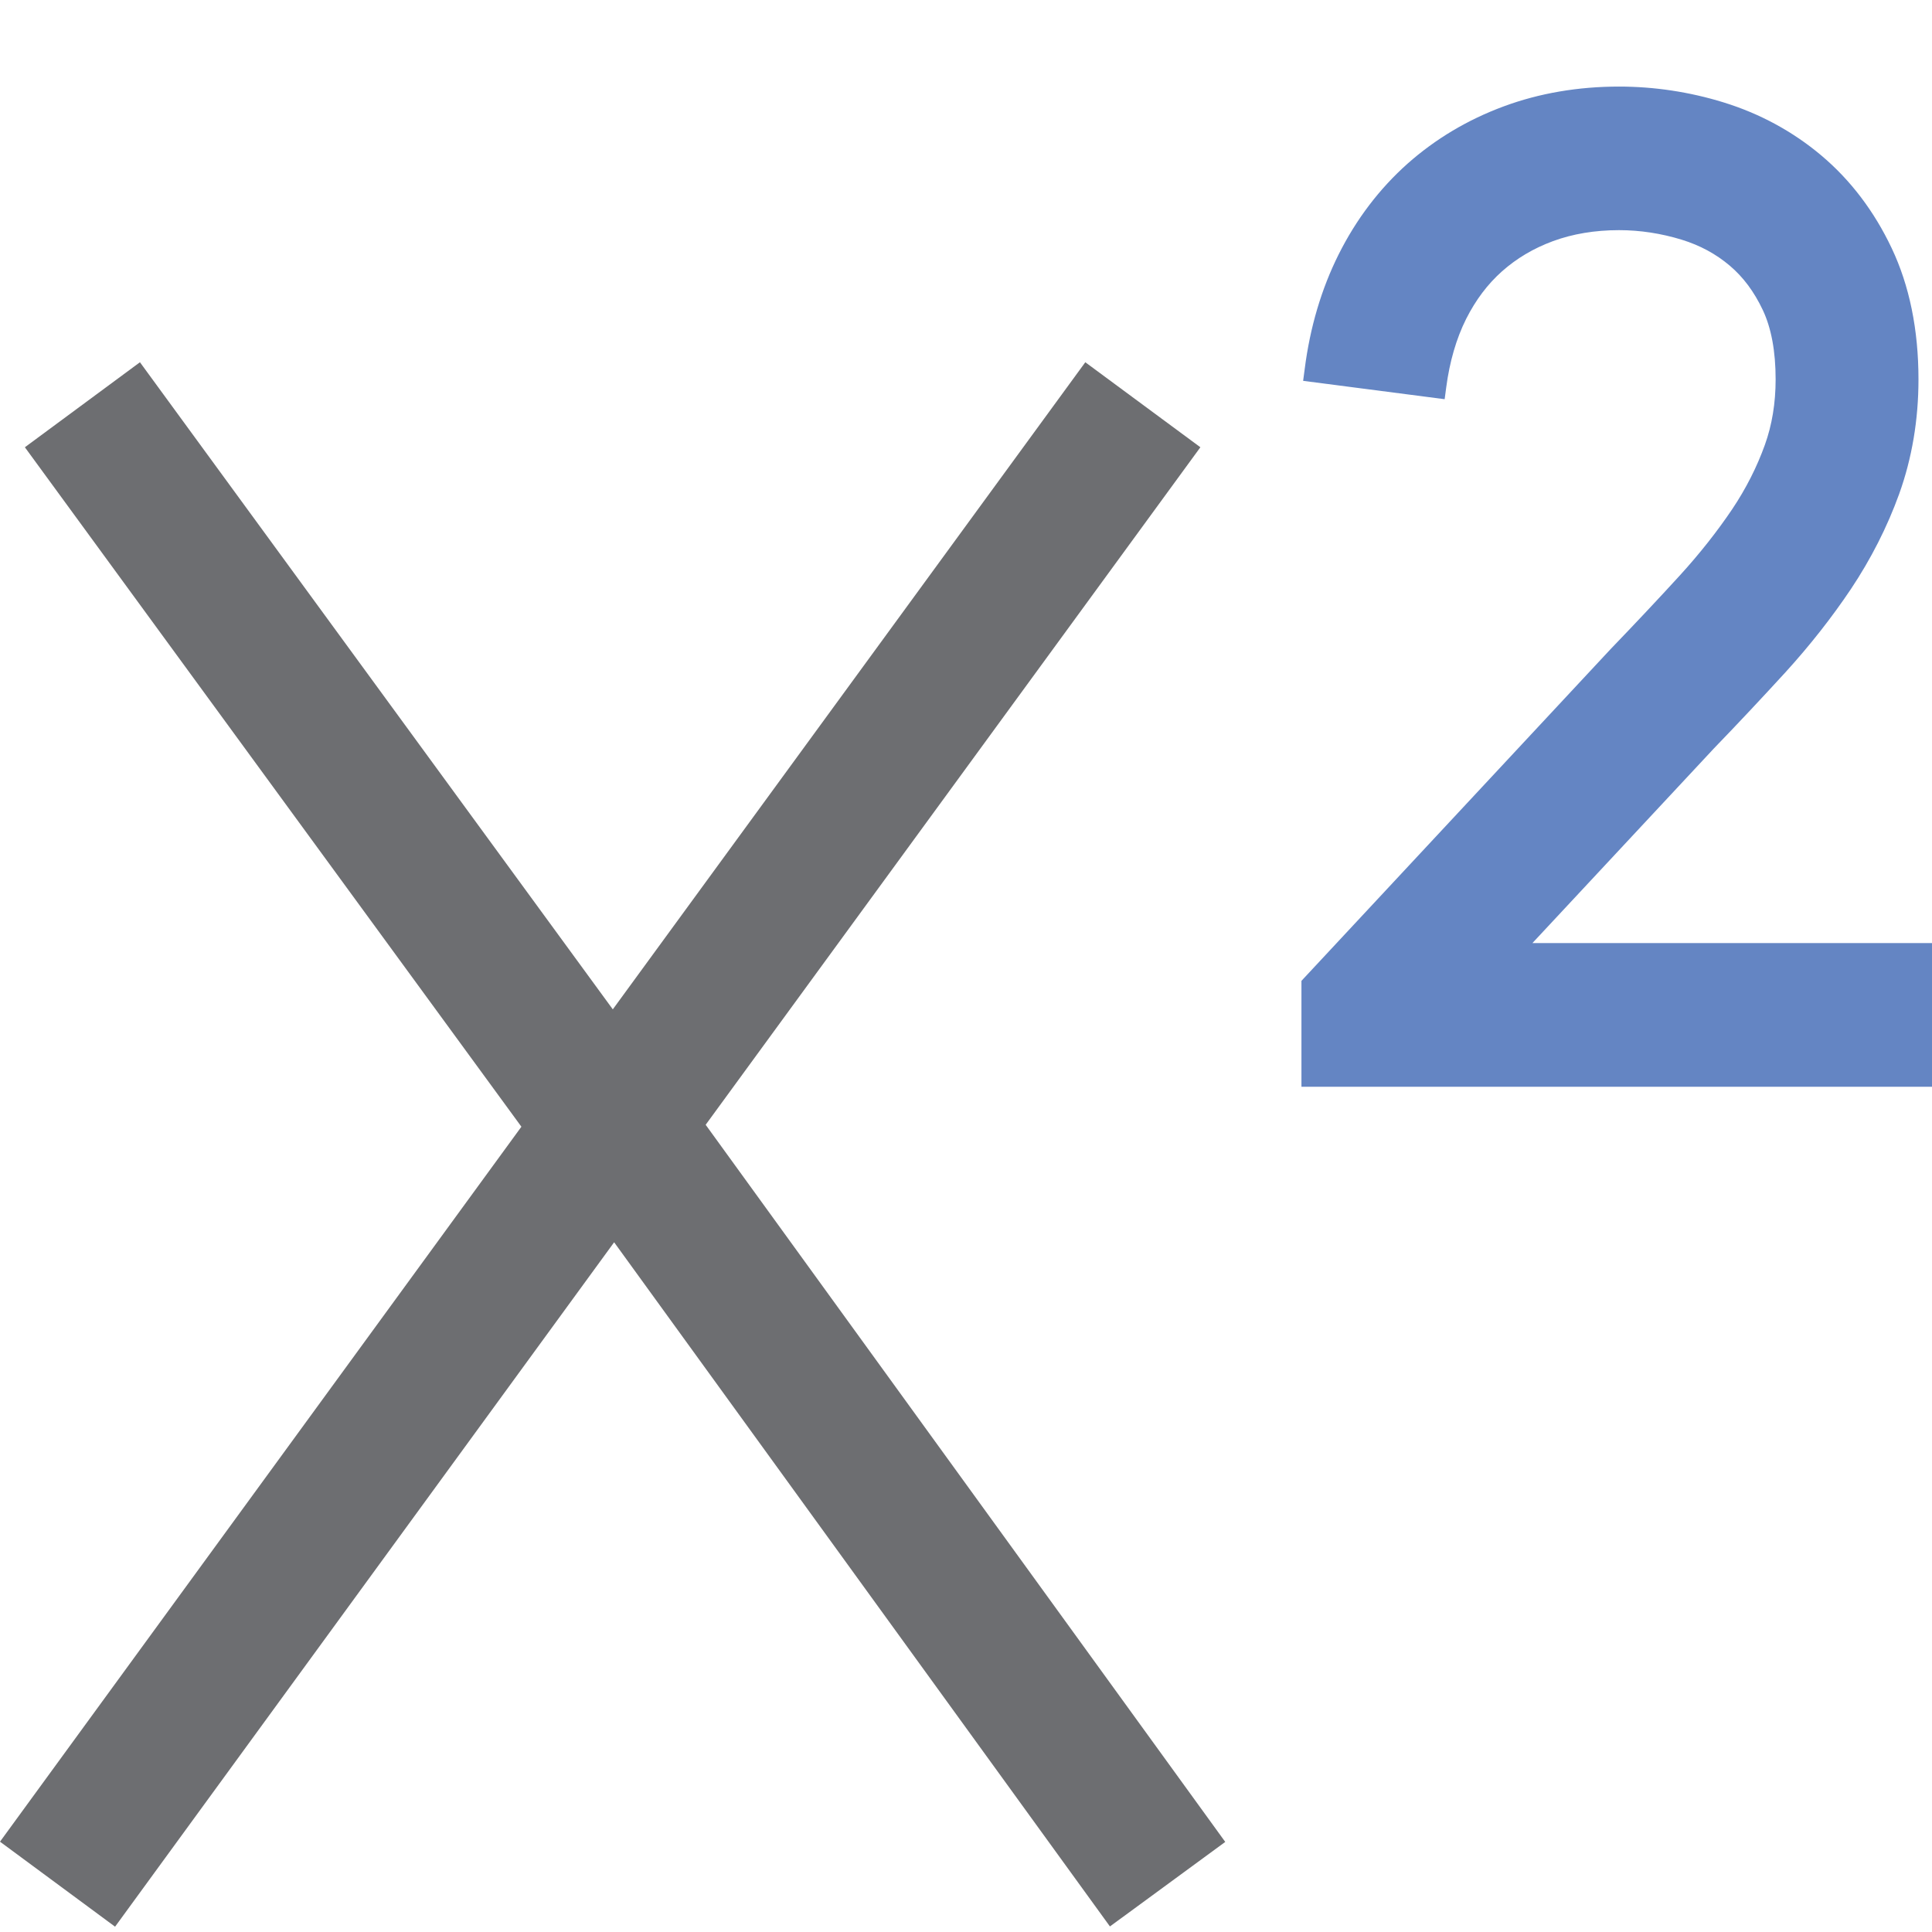 <?xml version="1.0" encoding="UTF-8"?>
<!DOCTYPE svg PUBLIC "-//W3C//DTD SVG 1.1//EN" "http://www.w3.org/Graphics/SVG/1.1/DTD/svg11.dtd">
<svg version="1.1" id="Layer_1" xmlns="http://www.w3.org/2000/svg" xmlns:xlink="http://www.w3.org/1999/xlink" x="0px" y="0px" width="16px" height="16px" viewBox="0 0 16 16" enable-background="new 0 0 16 16" xml:space="preserve">
  <g id="icon">
    <polygon points="0,15.252 4.318,9.331 0.206,3.704 1.159,3 5.075,8.359 8.988,3 9.941,3.704 5.844,9.315 10.147,15.254 9.192,15.954 5.086,10.288 0.953,15.956" fill="#6D6E71" stroke-linejoin="miter"/>
    <path d="M10.778,9v-0.877l2.56,-2.747c0.203,-0.211,0.397,-0.417,0.576,-0.613c0.163,-0.179,0.308,-0.363,0.432,-0.547c0.113,-0.169,0.204,-0.348,0.27,-0.532c0.059,-0.164,0.089,-0.346,0.089,-0.542c0,-0.233,-0.036,-0.425,-0.106,-0.574c-0.073,-0.154,-0.163,-0.274,-0.274,-0.368c-0.116,-0.098,-0.246,-0.168,-0.398,-0.215c-0.17,-0.052,-0.344,-0.079,-0.519,-0.079c-0.2,0,-0.384,0.031,-0.547,0.091c-0.162,0.06,-0.3,0.142,-0.422,0.25c-0.12,0.107,-0.217,0.236,-0.297,0.394c-0.082,0.164,-0.137,0.355,-0.165,0.567l-0.013,0.098l-1.172,-0.152l0.013,-0.098c0.044,-0.346,0.139,-0.665,0.281,-0.949c0.146,-0.292,0.338,-0.544,0.57,-0.751c0.231,-0.205,0.499,-0.365,0.797,-0.475c0.294,-0.109,0.616,-0.164,0.955,-0.164c0.292,0,0.584,0.044,0.866,0.131c0.301,0.093,0.574,0.241,0.81,0.44c0.241,0.203,0.437,0.461,0.582,0.767c0.147,0.31,0.222,0.675,0.222,1.087c0,0.335,-0.054,0.654,-0.16,0.949c-0.099,0.274,-0.234,0.539,-0.4,0.788c-0.157,0.234,-0.339,0.466,-0.542,0.689c-0.187,0.204,-0.385,0.416,-0.591,0.629l-1.504,1.613H16V9H10.778z" fill="#6485C3"/>
  </g>
</svg>
